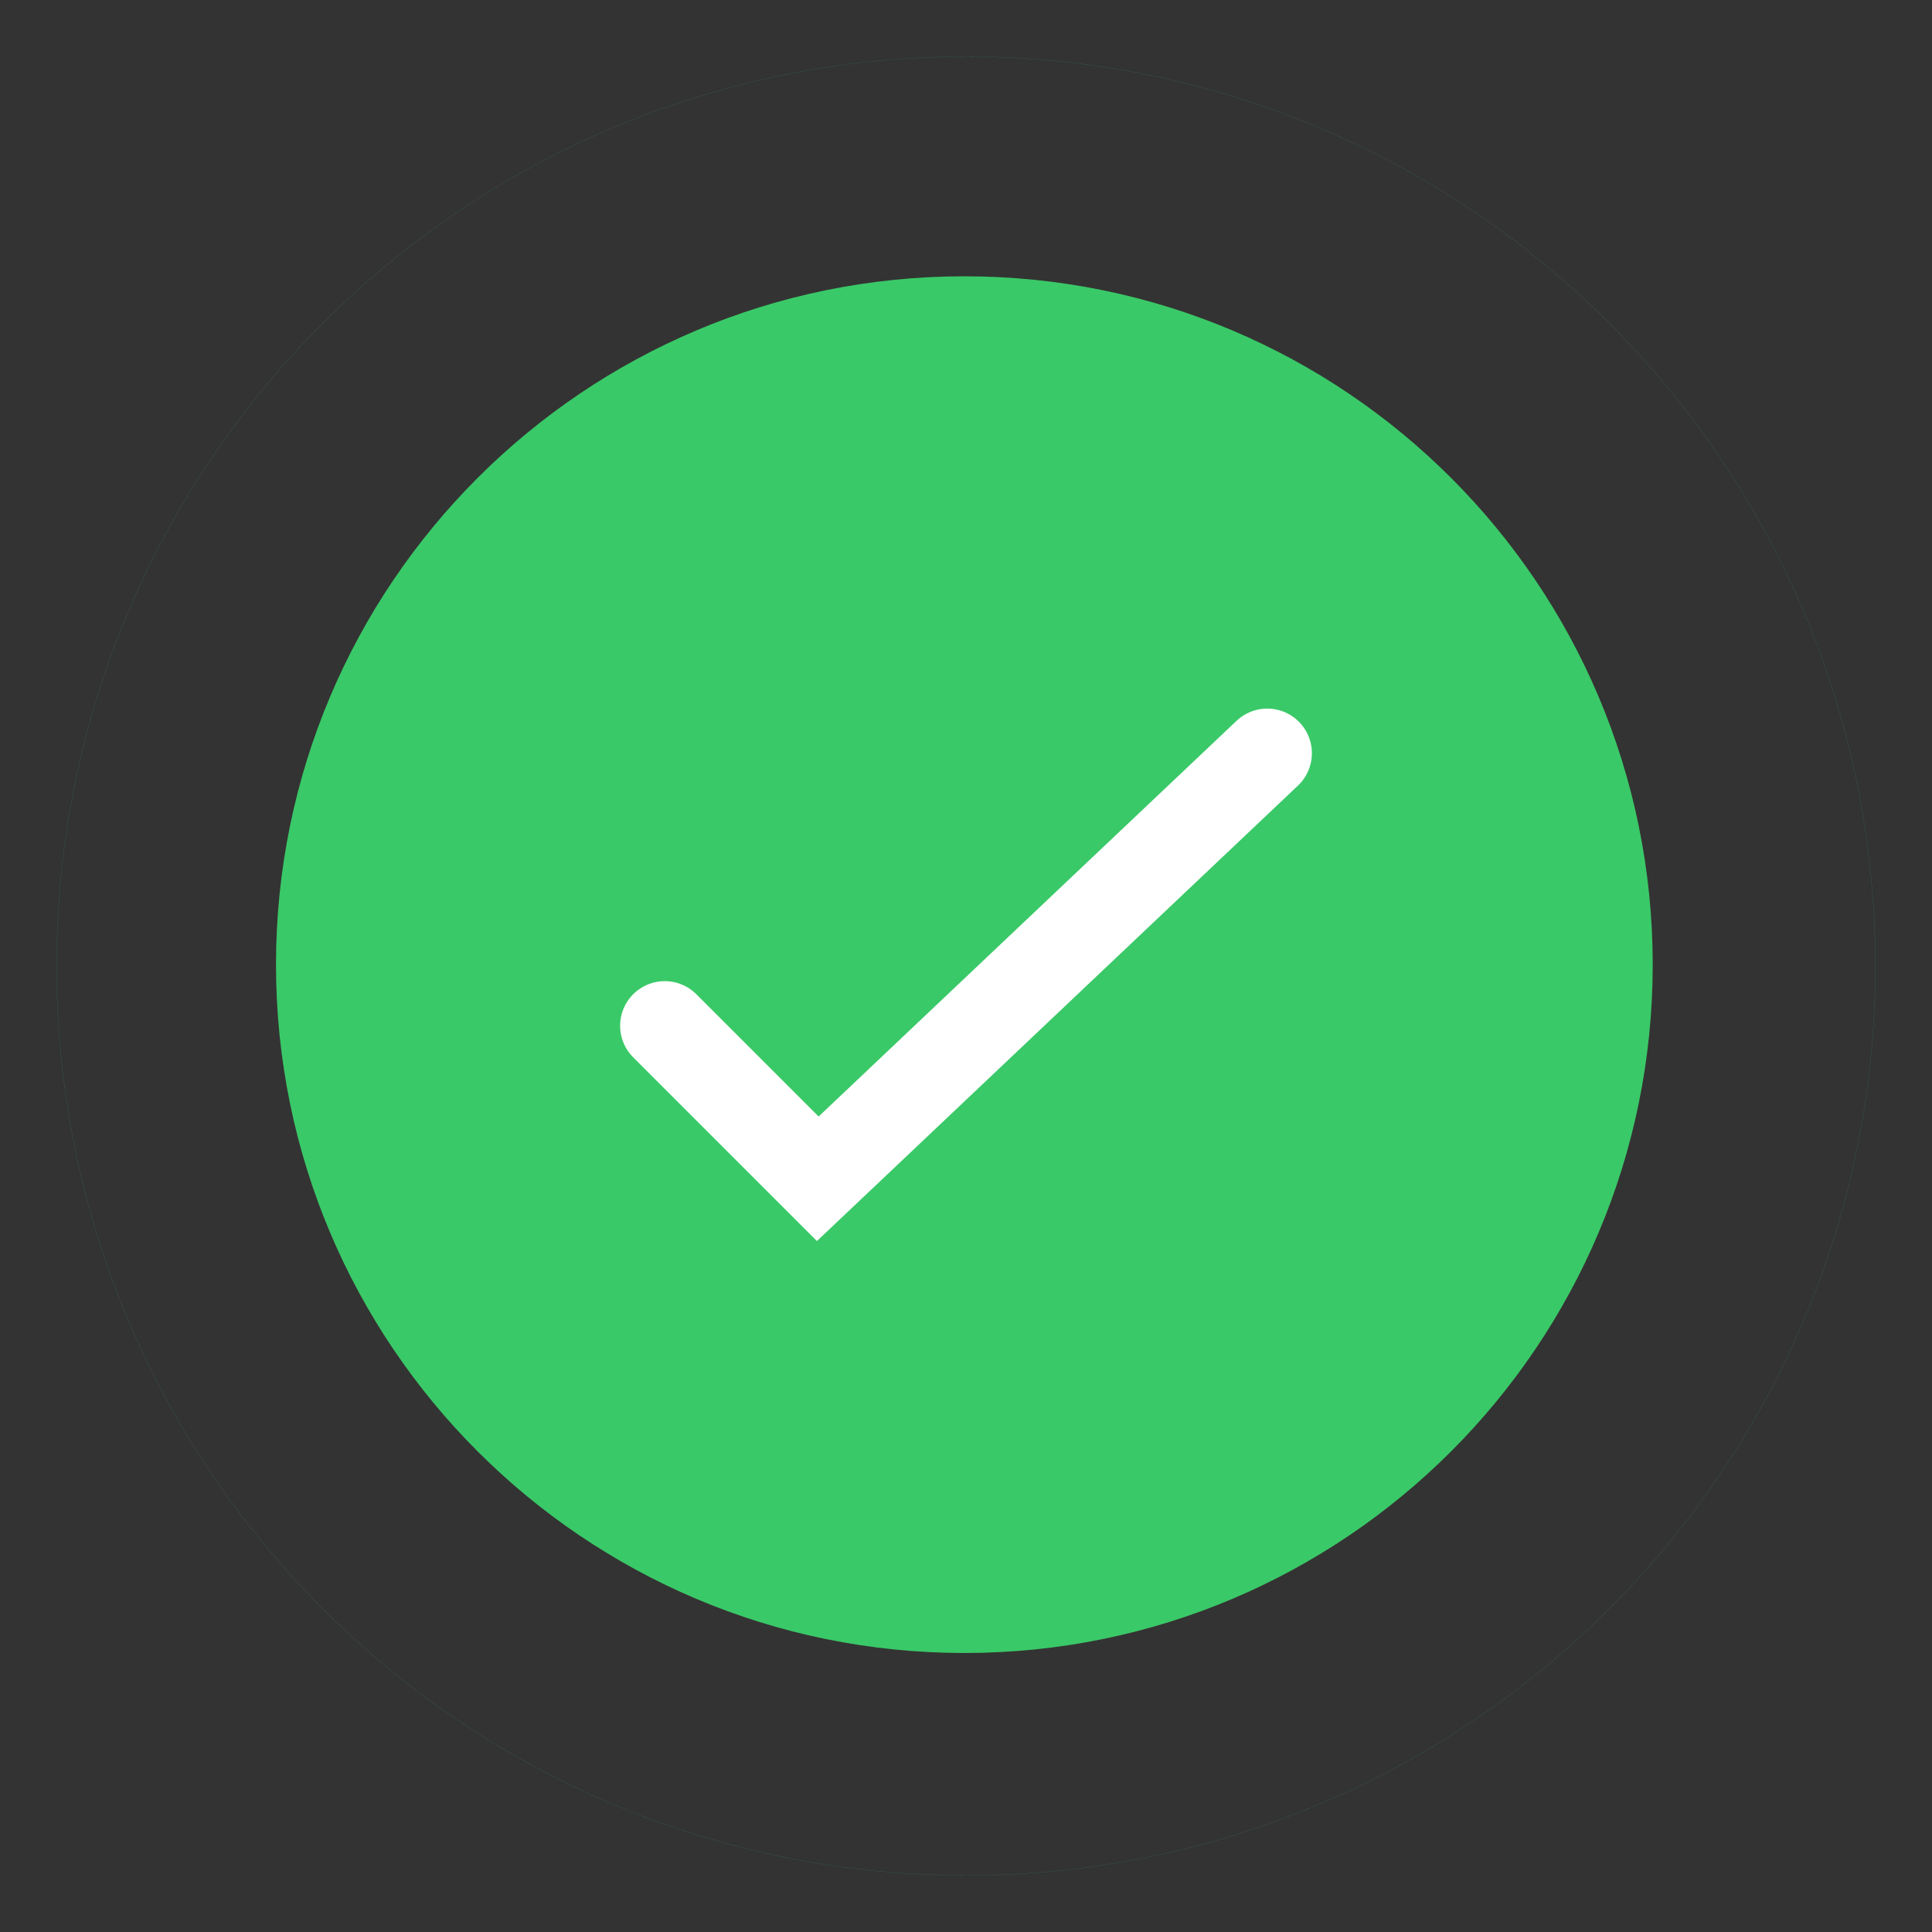 <svg width="1200" height="1200" viewBox="0 0 1200 1200" fill="none" xmlns="http://www.w3.org/2000/svg">
<rect x="0" y="0" width="1200" height="1200" fill="#333333" stroke="none"/>
<mask id="mask0_687_8216" style="mask-type:luminance" maskUnits="userSpaceOnUse" x="0" y="0" width="1200" height="1200">
<path d="M1200 0H0V1200H1200V0Z" fill="white"/>
</mask>
<g mask="url(#mask0_687_8216)">
<path d="M600 35.177C288.057 35.177 35.176 288.058 35.176 600C35.176 911.943 288.057 1164.82 600 1164.82C911.942 1164.82 1164.82 911.943 1164.82 600C1164.82 288.058 911.942 35.177 600 35.177Z" stroke="#3AC968" stroke-width="0.05" stroke-linecap="round"/>
<path d="M598.978 171.612C362.85 171.612 171.43 363.033 171.43 599.16C171.43 835.288 362.85 1026.71 598.978 1026.71C835.106 1026.71 1026.53 835.288 1026.53 599.16C1026.53 363.033 835.106 171.612 598.978 171.612Z" fill="#3AC968"/>
<path d="M787.11 467.835L507.93 732.165L412.89 637.125" stroke="white" stroke-width="55.44" stroke-linecap="round"/>
</g>
</svg>
